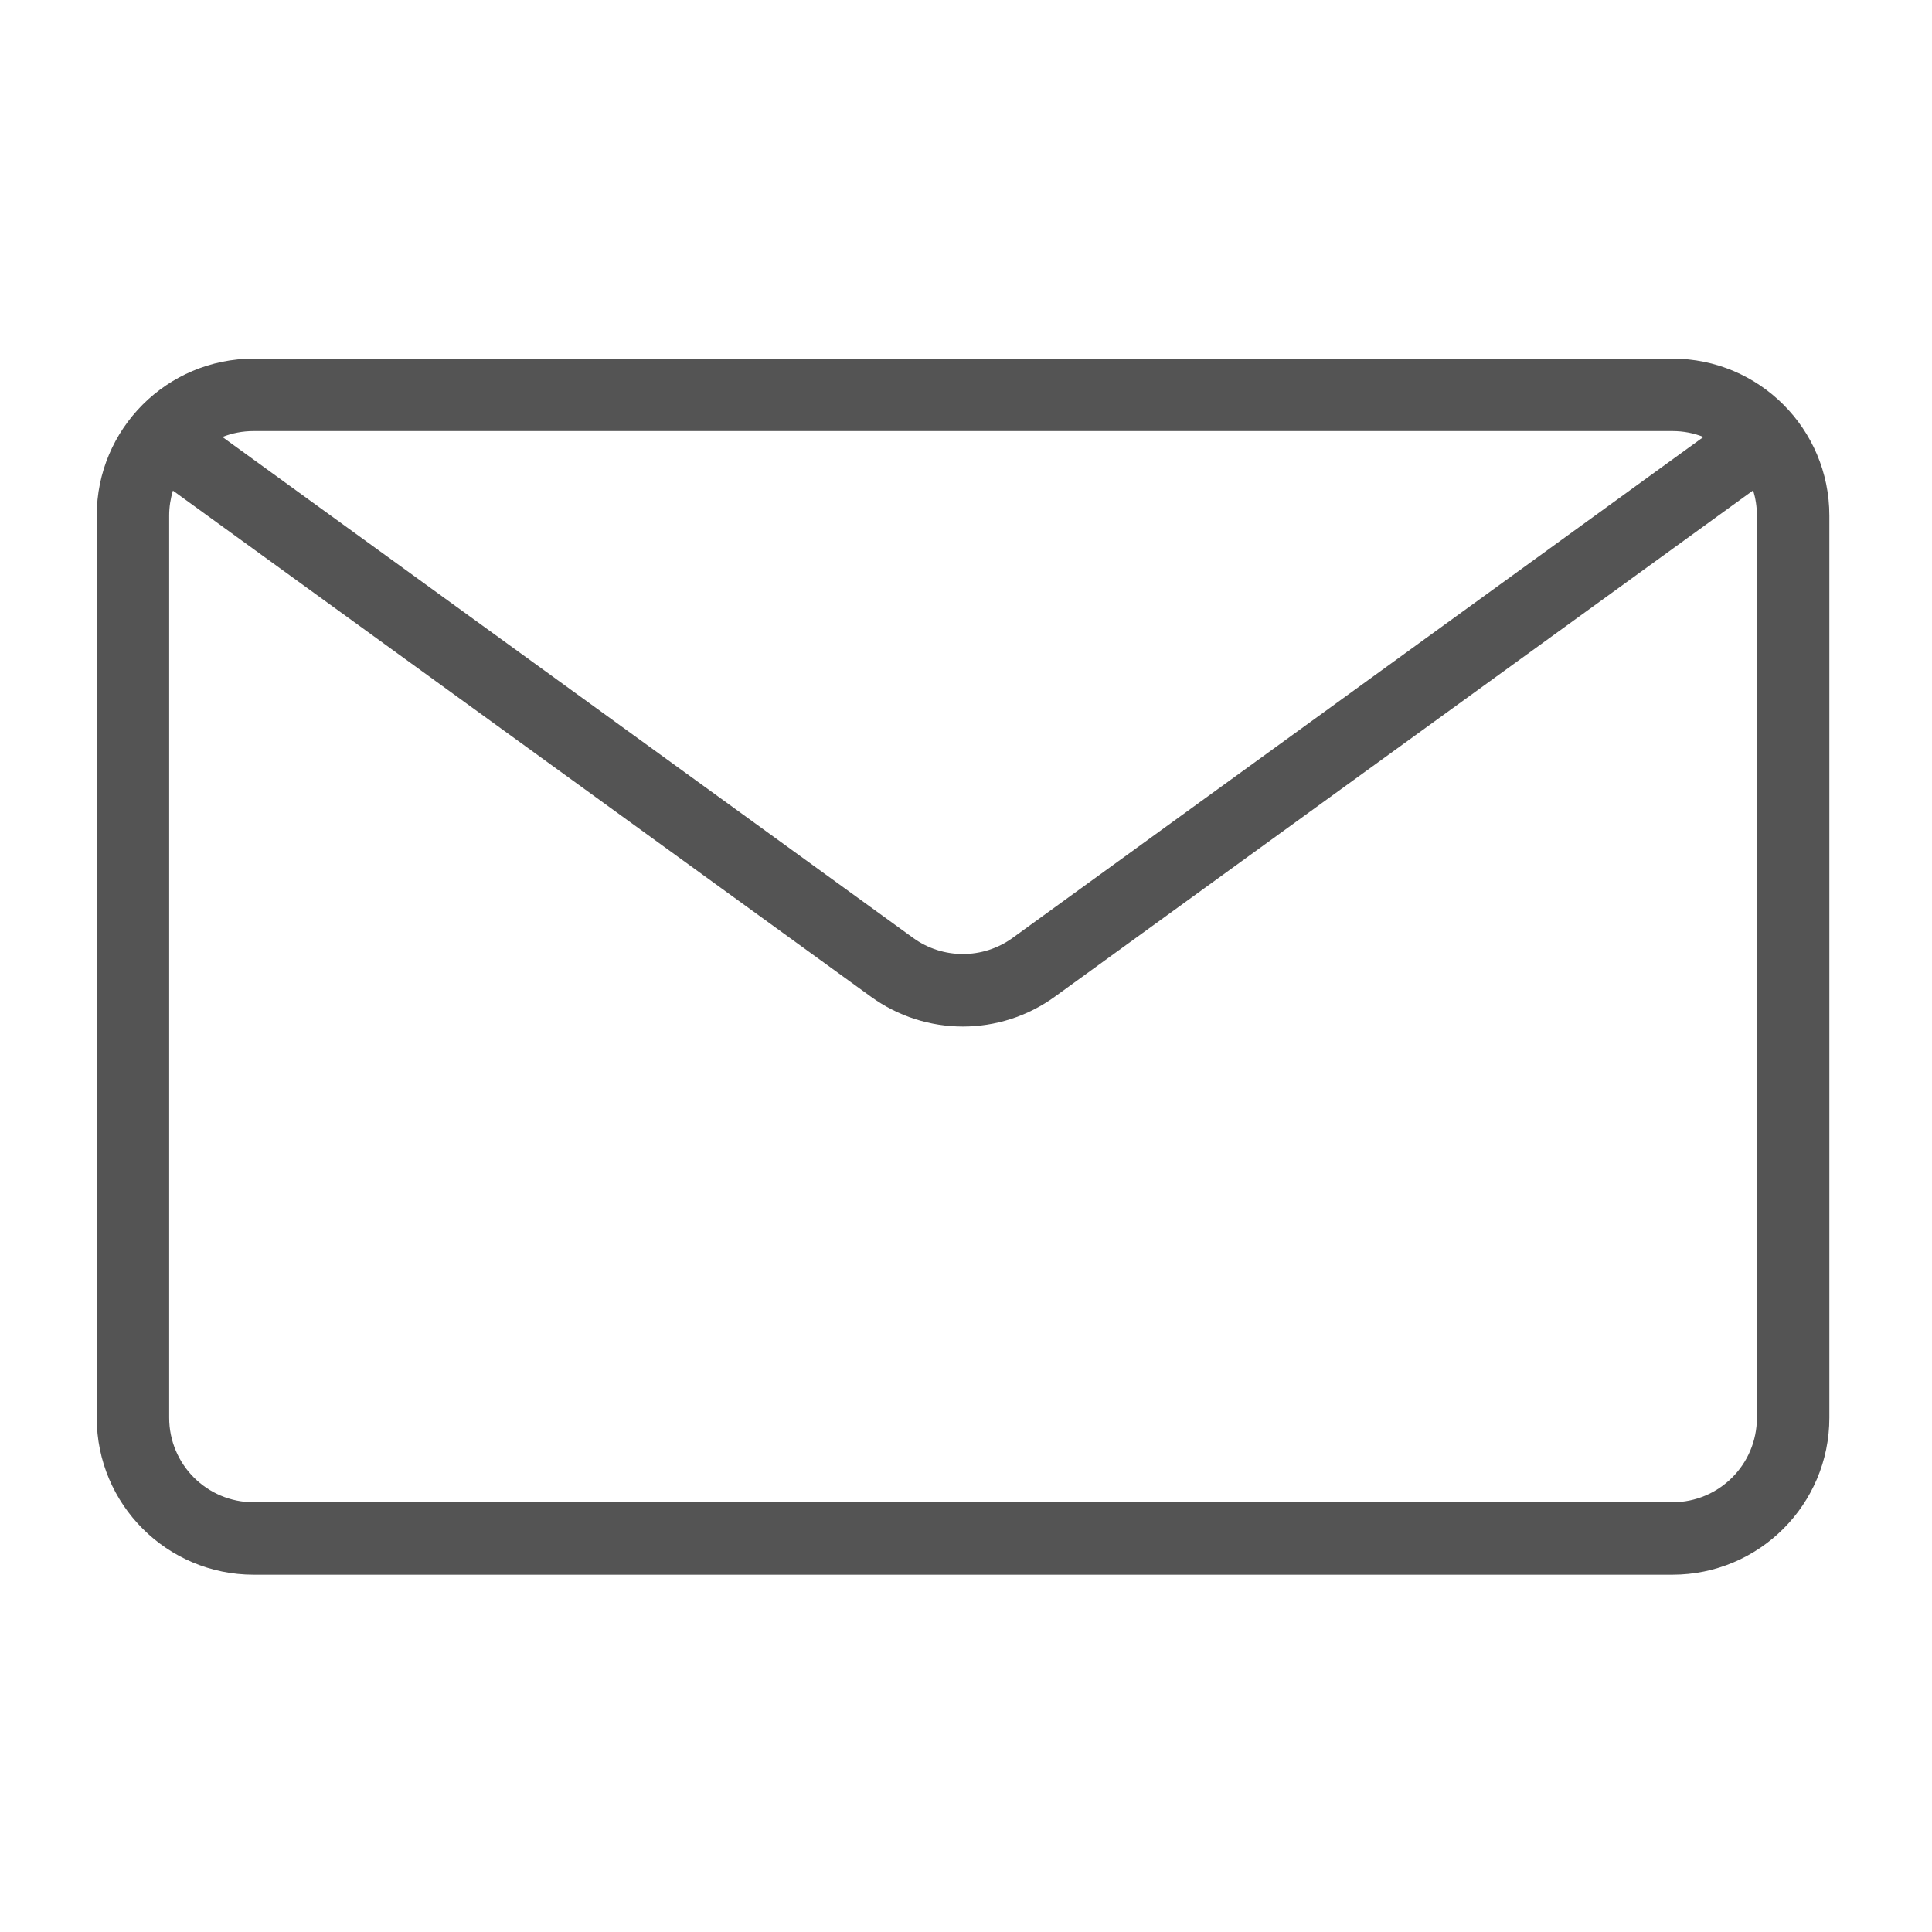 <svg width="16" height="16" viewBox="0 0 16 16" fill="none" xmlns="http://www.w3.org/2000/svg">
<path fill-rule="evenodd" clip-rule="evenodd" d="M2.101 2.97C1.383 2.97 0.801 3.552 0.801 4.27V11.741C0.801 12.459 1.383 13.041 2.101 13.041H13.85C14.568 13.041 15.15 12.459 15.15 11.741V4.27C15.15 3.552 14.568 2.97 13.85 2.97H2.101ZM1.842 3.619C1.922 3.587 2.009 3.57 2.101 3.57H13.85C13.941 3.57 14.028 3.587 14.107 3.619L8.385 7.768C8.14 7.945 7.808 7.945 7.563 7.768L1.842 3.619ZM1.432 4.063C1.412 4.129 1.401 4.198 1.401 4.27V11.741C1.401 12.128 1.714 12.441 2.101 12.441H13.85C14.237 12.441 14.55 12.128 14.55 11.741V4.27C14.55 4.197 14.539 4.127 14.519 4.061L8.737 8.253C8.282 8.584 7.666 8.584 7.211 8.253L1.432 4.063Z" fill="#545454"/>
</svg>
